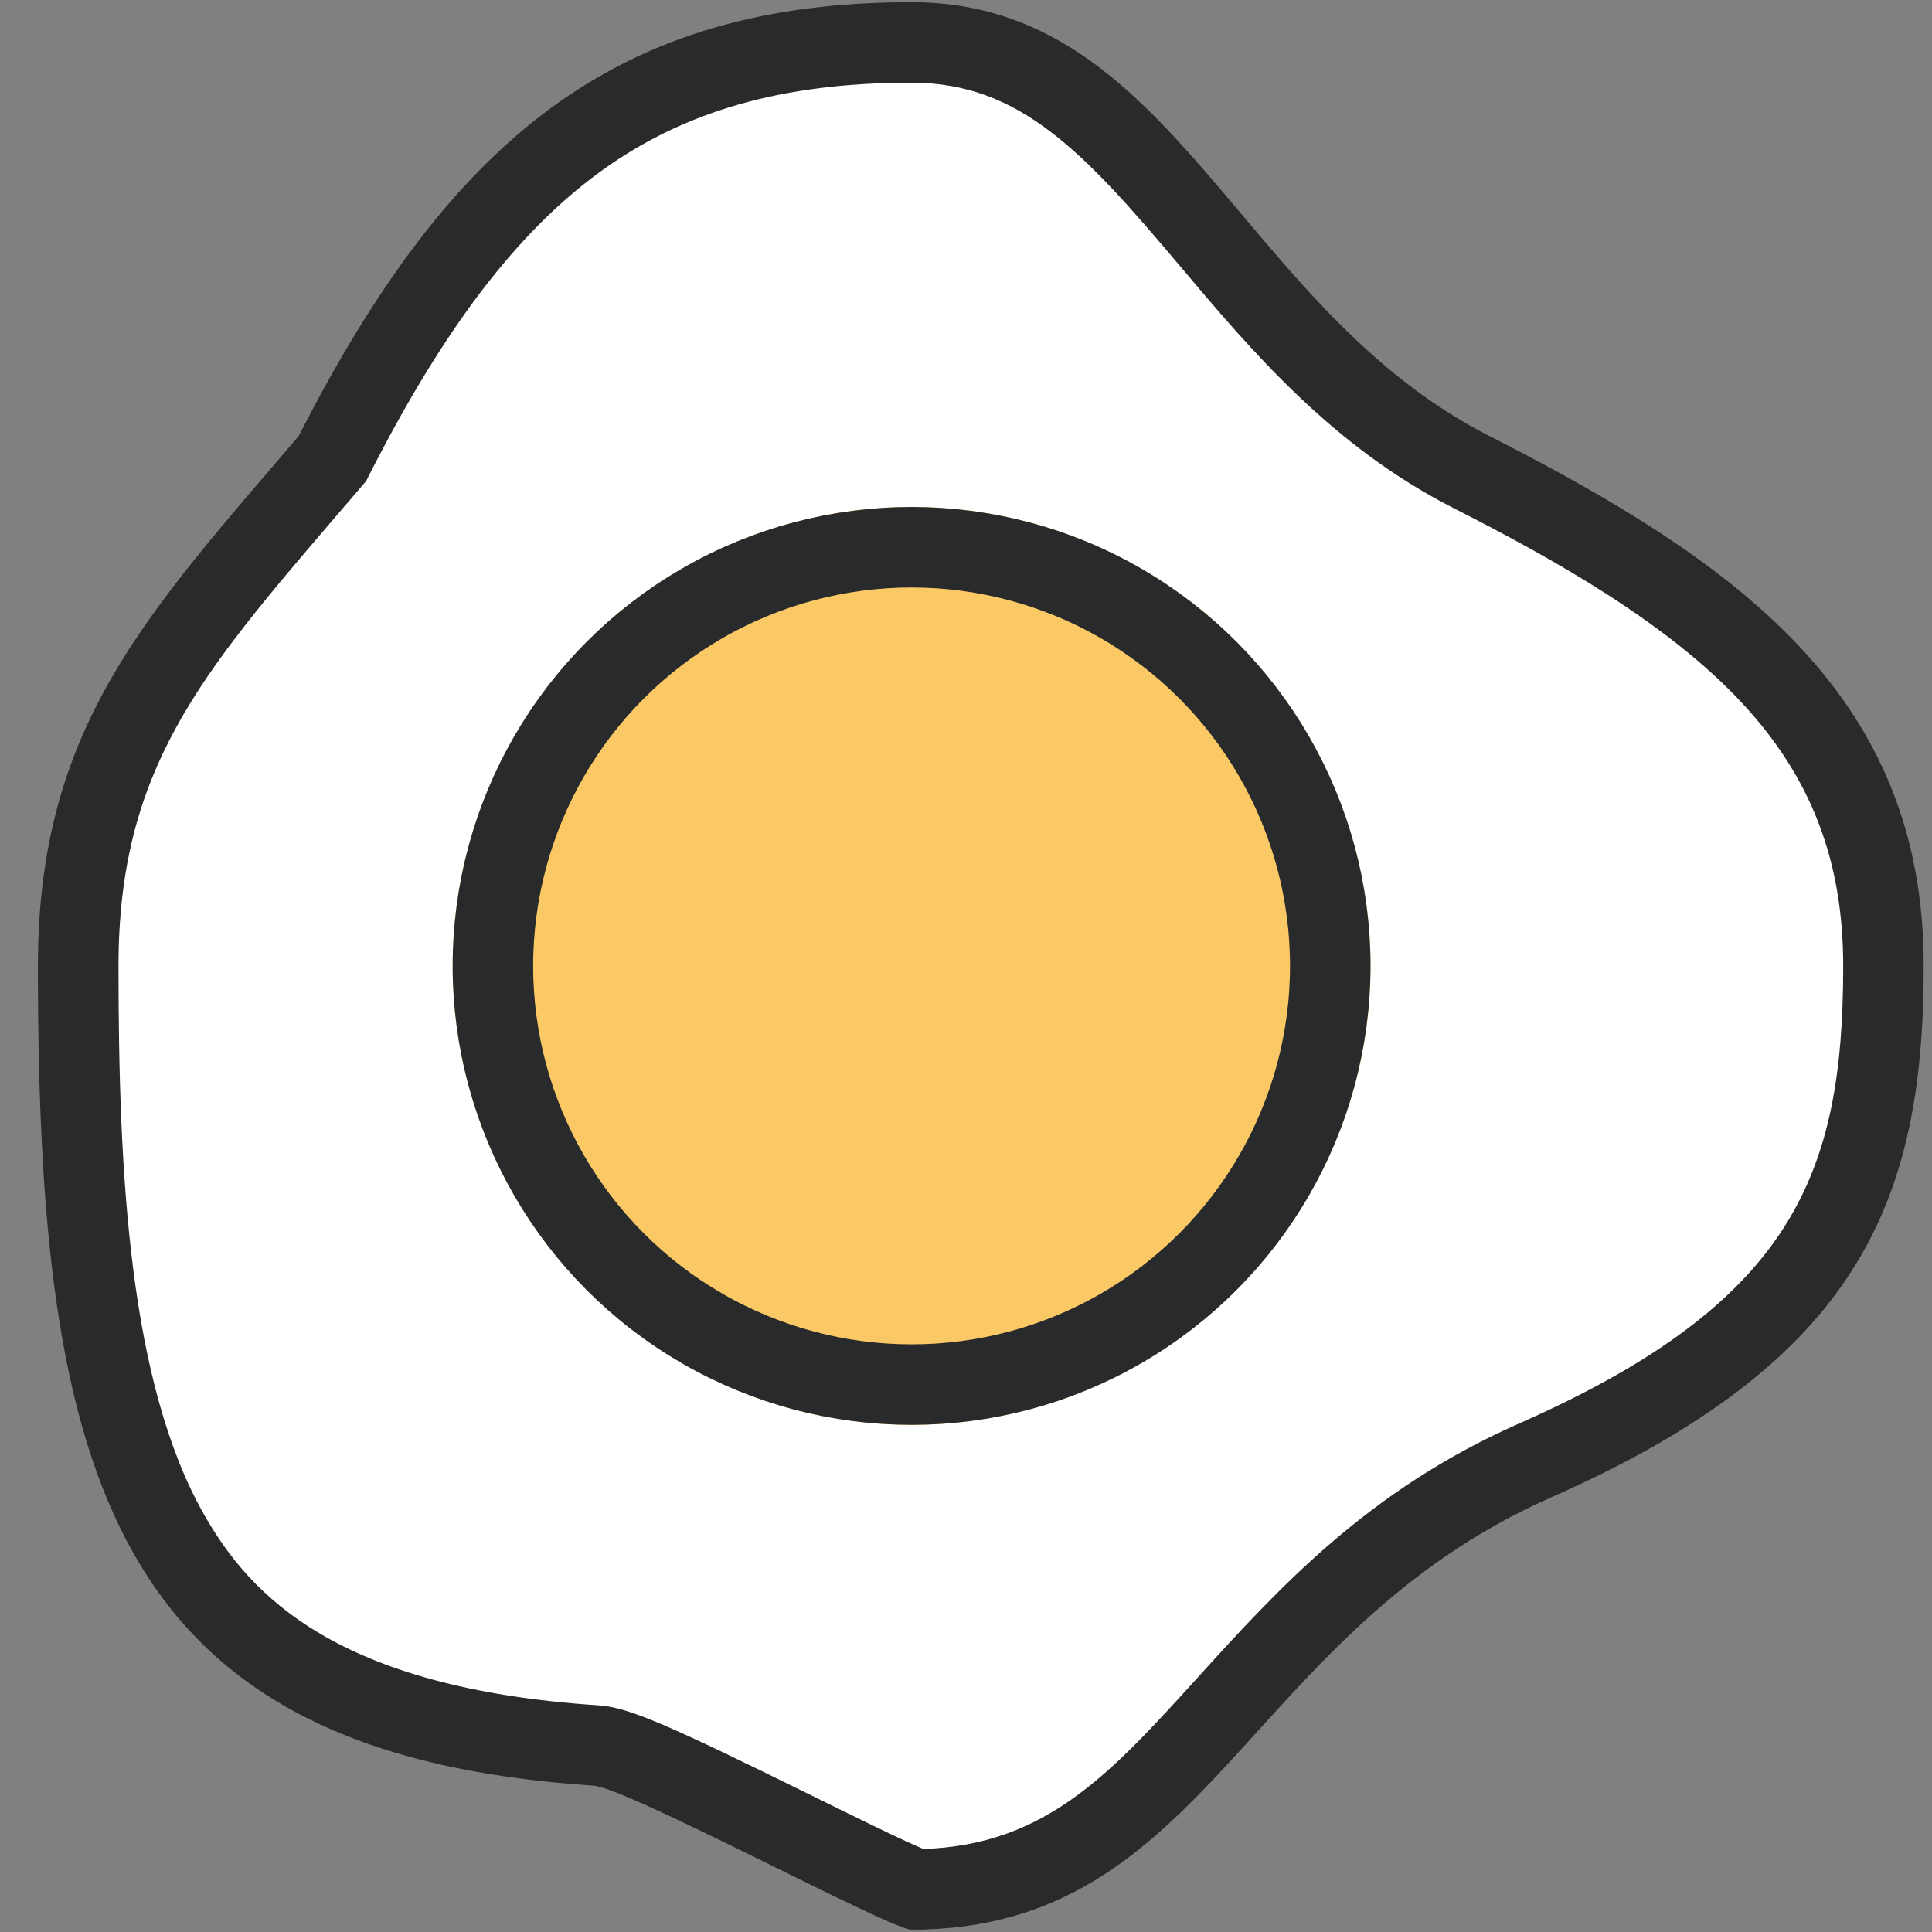 <svg xmlns="http://www.w3.org/2000/svg" id="follower_icon" width="24" height="24" viewBox="0 0 24 24">
    <rect x="0" y="0" width="24" height="24" fill="#808080" stroke="none"/>
    <defs>
        <style>
            .cls-4{stroke:none}
        </style>
    </defs>
    <g id="Breakfast_Icon" transform="translate(-363.493 -4046.973)">
        <g id="패스_116" fill="#fff">
            <path d="M12.873 23.444c-.217-.076-.97-.447-1.526-.721-1.615-.796-2.164-1.047-2.449-1.066-5.505-.361-6.433-3.28-6.433-9.685 0-2.618 1.121-3.927 2.819-5.907l.3-.352.039-.045.027-.052c.954-1.87 1.906-3.112 2.996-3.908C9.775.884 11.1.5 12.816.5c1.648 0 2.605 1.136 3.714 2.452.855 1.014 1.824 2.163 3.238 2.882 3.244 1.651 5.122 3.185 5.122 6.138 0 2.745-.69 4.537-4.326 6.142-1.784.787-2.866 1.98-3.82 3.032-1.153 1.27-2.067 2.278-3.871 2.298z" class="cls-4" transform="translate(362 4047)"/>
            <path fill="#292a2b" d="M12.817 1c-1.605 0-2.837.353-3.876 1.112-1.024.748-1.929 1.933-2.846 3.731l-.053.105-.077.09-.302.352C3.981 8.354 2.965 9.54 2.965 11.972c0 2.576.13 5.185 1.07 6.828.565.985 1.632 2.144 4.898 2.358.378.026.872.248 2.635 1.116.484.239 1.125.555 1.395.668 1.524-.052 2.32-.93 3.41-2.132.989-1.09 2.108-2.324 3.989-3.153 3.405-1.503 4.028-3.094 4.028-5.685 0-1.308-.4-2.347-1.26-3.27-.932-.999-2.337-1.785-3.59-2.422-1.503-.766-2.507-1.956-3.392-3.006C14.96 1.864 14.163 1 12.817 1m0-1c3.266 0 4.06 3.802 7.177 5.389 3.117 1.586 5.396 3.237 5.396 6.583 0 2.923-.8 4.911-4.624 6.6-3.826 1.687-4.26 5.372-7.95 5.372-.264 0-3.523-1.76-3.952-1.789-5.99-.392-6.9-3.835-6.9-10.183 0-2.962 1.344-4.361 3.24-6.583C7.096 1.682 9.167 0 12.817 0z" transform="translate(362 4047)"/>
        </g>
        <g id="타원_119" fill="#fac865" stroke="#292a2b" transform="translate(369.116 4053.271)">
            <circle cx="5.701" cy="5.701" r="5.701" class="cls-4"/>
            <circle cx="5.701" cy="5.701" r="5.201" fill="none"/>
        </g>
    </g>
</svg>
